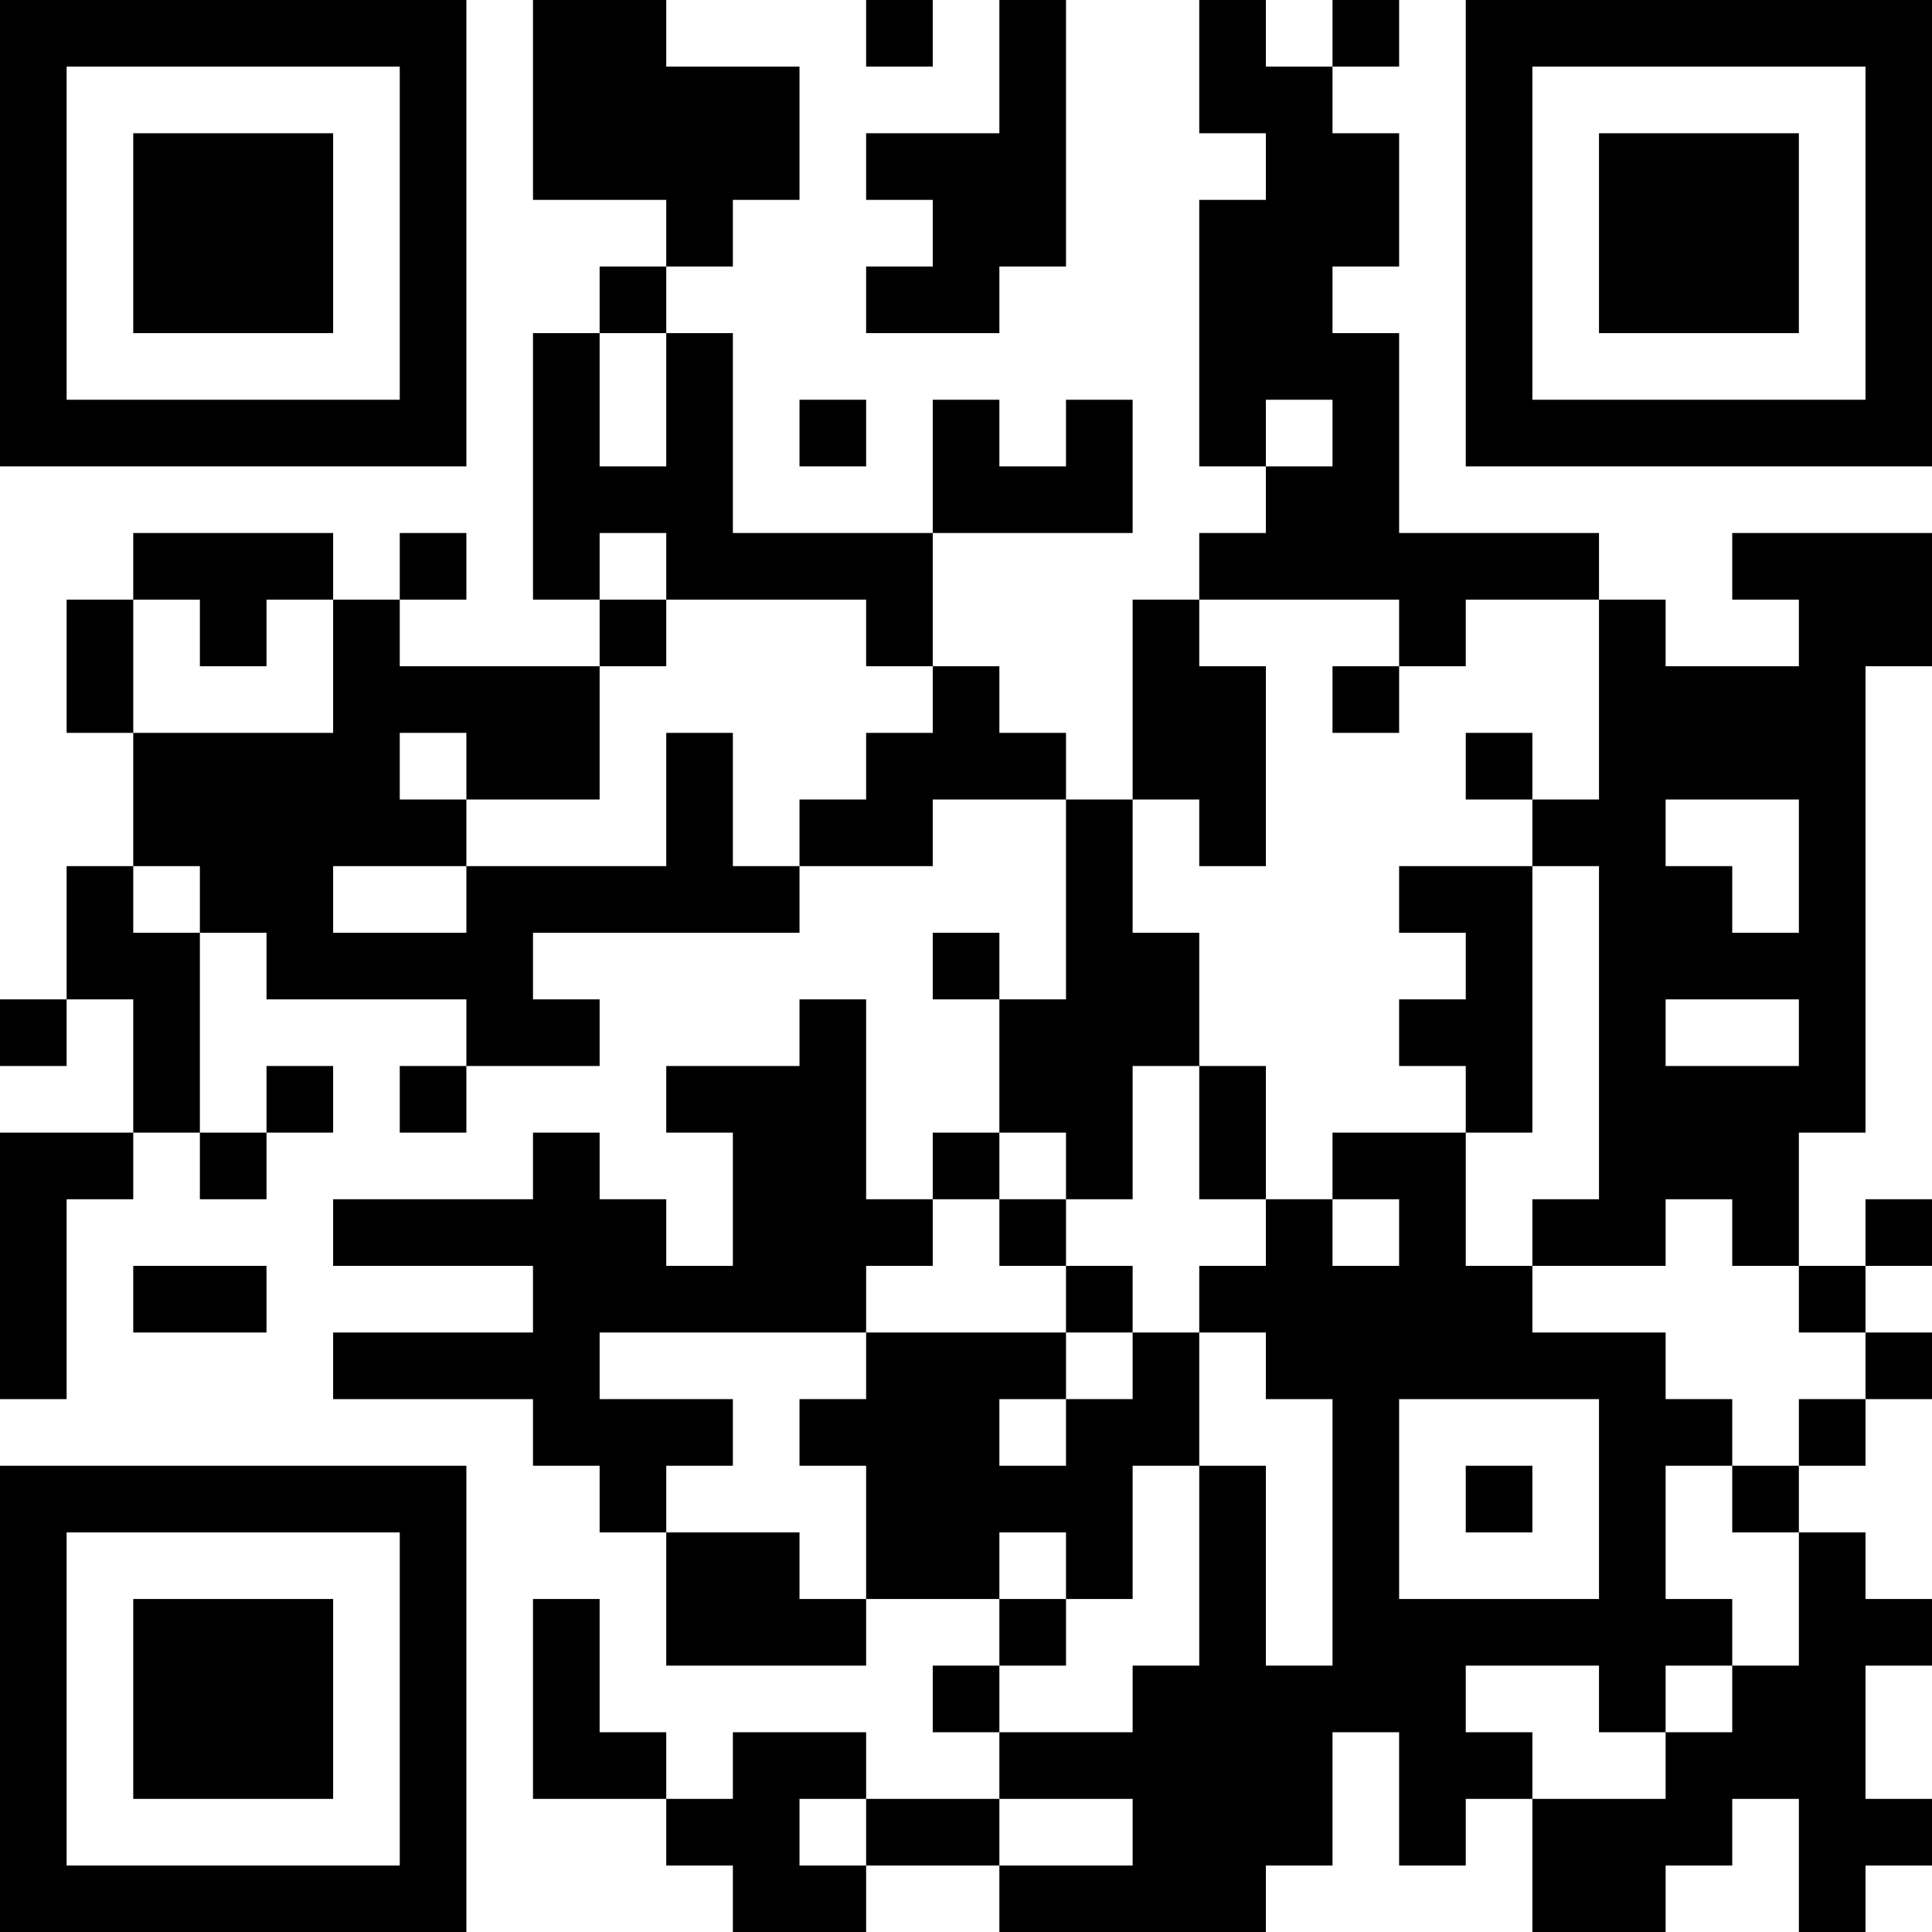 <?xml version="1.0" encoding="UTF-8"?>
<svg xmlns="http://www.w3.org/2000/svg" version="1.1" width="200" height="200" viewBox="0 0 200 200"><rect x="0" y="0" width="200" height="200" fill="#ffffff"/><g transform="scale(6.897)"><g transform="translate(0,0)"><path fill-rule="evenodd" d="M8 0L8 3L10 3L10 4L9 4L9 5L8 5L8 9L9 9L9 10L6 10L6 9L7 9L7 8L6 8L6 9L5 9L5 8L2 8L2 9L1 9L1 11L2 11L2 13L1 13L1 15L0 15L0 16L1 16L1 15L2 15L2 17L0 17L0 21L1 21L1 18L2 18L2 17L3 17L3 18L4 18L4 17L5 17L5 16L4 16L4 17L3 17L3 14L4 14L4 15L7 15L7 16L6 16L6 17L7 17L7 16L9 16L9 15L8 15L8 14L12 14L12 13L14 13L14 12L16 12L16 15L15 15L15 14L14 14L14 15L15 15L15 17L14 17L14 18L13 18L13 15L12 15L12 16L10 16L10 17L11 17L11 19L10 19L10 18L9 18L9 17L8 17L8 18L5 18L5 19L8 19L8 20L5 20L5 21L8 21L8 22L9 22L9 23L10 23L10 25L13 25L13 24L15 24L15 25L14 25L14 26L15 26L15 27L13 27L13 26L11 26L11 27L10 27L10 26L9 26L9 24L8 24L8 27L10 27L10 28L11 28L11 29L13 29L13 28L15 28L15 29L19 29L19 28L20 28L20 26L21 26L21 28L22 28L22 27L23 27L23 29L25 29L25 28L26 28L26 27L27 27L27 29L28 29L28 28L29 28L29 27L28 27L28 25L29 25L29 24L28 24L28 23L27 23L27 22L28 22L28 21L29 21L29 20L28 20L28 19L29 19L29 18L28 18L28 19L27 19L27 17L28 17L28 10L29 10L29 8L26 8L26 9L27 9L27 10L25 10L25 9L24 9L24 8L21 8L21 5L20 5L20 4L21 4L21 2L20 2L20 1L21 1L21 0L20 0L20 1L19 1L19 0L18 0L18 2L19 2L19 3L18 3L18 7L19 7L19 8L18 8L18 9L17 9L17 12L16 12L16 11L15 11L15 10L14 10L14 8L17 8L17 6L16 6L16 7L15 7L15 6L14 6L14 8L11 8L11 5L10 5L10 4L11 4L11 3L12 3L12 1L10 1L10 0ZM13 0L13 1L14 1L14 0ZM15 0L15 2L13 2L13 3L14 3L14 4L13 4L13 5L15 5L15 4L16 4L16 0ZM9 5L9 7L10 7L10 5ZM12 6L12 7L13 7L13 6ZM19 6L19 7L20 7L20 6ZM9 8L9 9L10 9L10 10L9 10L9 12L7 12L7 11L6 11L6 12L7 12L7 13L5 13L5 14L7 14L7 13L10 13L10 11L11 11L11 13L12 13L12 12L13 12L13 11L14 11L14 10L13 10L13 9L10 9L10 8ZM2 9L2 11L5 11L5 9L4 9L4 10L3 10L3 9ZM18 9L18 10L19 10L19 13L18 13L18 12L17 12L17 14L18 14L18 16L17 16L17 18L16 18L16 17L15 17L15 18L14 18L14 19L13 19L13 20L9 20L9 21L11 21L11 22L10 22L10 23L12 23L12 24L13 24L13 22L12 22L12 21L13 21L13 20L16 20L16 21L15 21L15 22L16 22L16 21L17 21L17 20L18 20L18 22L17 22L17 24L16 24L16 23L15 23L15 24L16 24L16 25L15 25L15 26L17 26L17 25L18 25L18 22L19 22L19 25L20 25L20 21L19 21L19 20L18 20L18 19L19 19L19 18L20 18L20 19L21 19L21 18L20 18L20 17L22 17L22 19L23 19L23 20L25 20L25 21L26 21L26 22L25 22L25 24L26 24L26 25L25 25L25 26L24 26L24 25L22 25L22 26L23 26L23 27L25 27L25 26L26 26L26 25L27 25L27 23L26 23L26 22L27 22L27 21L28 21L28 20L27 20L27 19L26 19L26 18L25 18L25 19L23 19L23 18L24 18L24 13L23 13L23 12L24 12L24 9L22 9L22 10L21 10L21 9ZM20 10L20 11L21 11L21 10ZM22 11L22 12L23 12L23 11ZM25 12L25 13L26 13L26 14L27 14L27 12ZM2 13L2 14L3 14L3 13ZM21 13L21 14L22 14L22 15L21 15L21 16L22 16L22 17L23 17L23 13ZM25 15L25 16L27 16L27 15ZM18 16L18 18L19 18L19 16ZM15 18L15 19L16 19L16 20L17 20L17 19L16 19L16 18ZM2 19L2 20L4 20L4 19ZM21 21L21 24L24 24L24 21ZM22 22L22 23L23 23L23 22ZM12 27L12 28L13 28L13 27ZM15 27L15 28L17 28L17 27ZM0 0L0 7L7 7L7 0ZM1 1L1 6L6 6L6 1ZM2 2L2 5L5 5L5 2ZM22 0L22 7L29 7L29 0ZM23 1L23 6L28 6L28 1ZM24 2L24 5L27 5L27 2ZM0 22L0 29L7 29L7 22ZM1 23L1 28L6 28L6 23ZM2 24L2 27L5 27L5 24Z" fill="#000000"/></g></g></svg>
